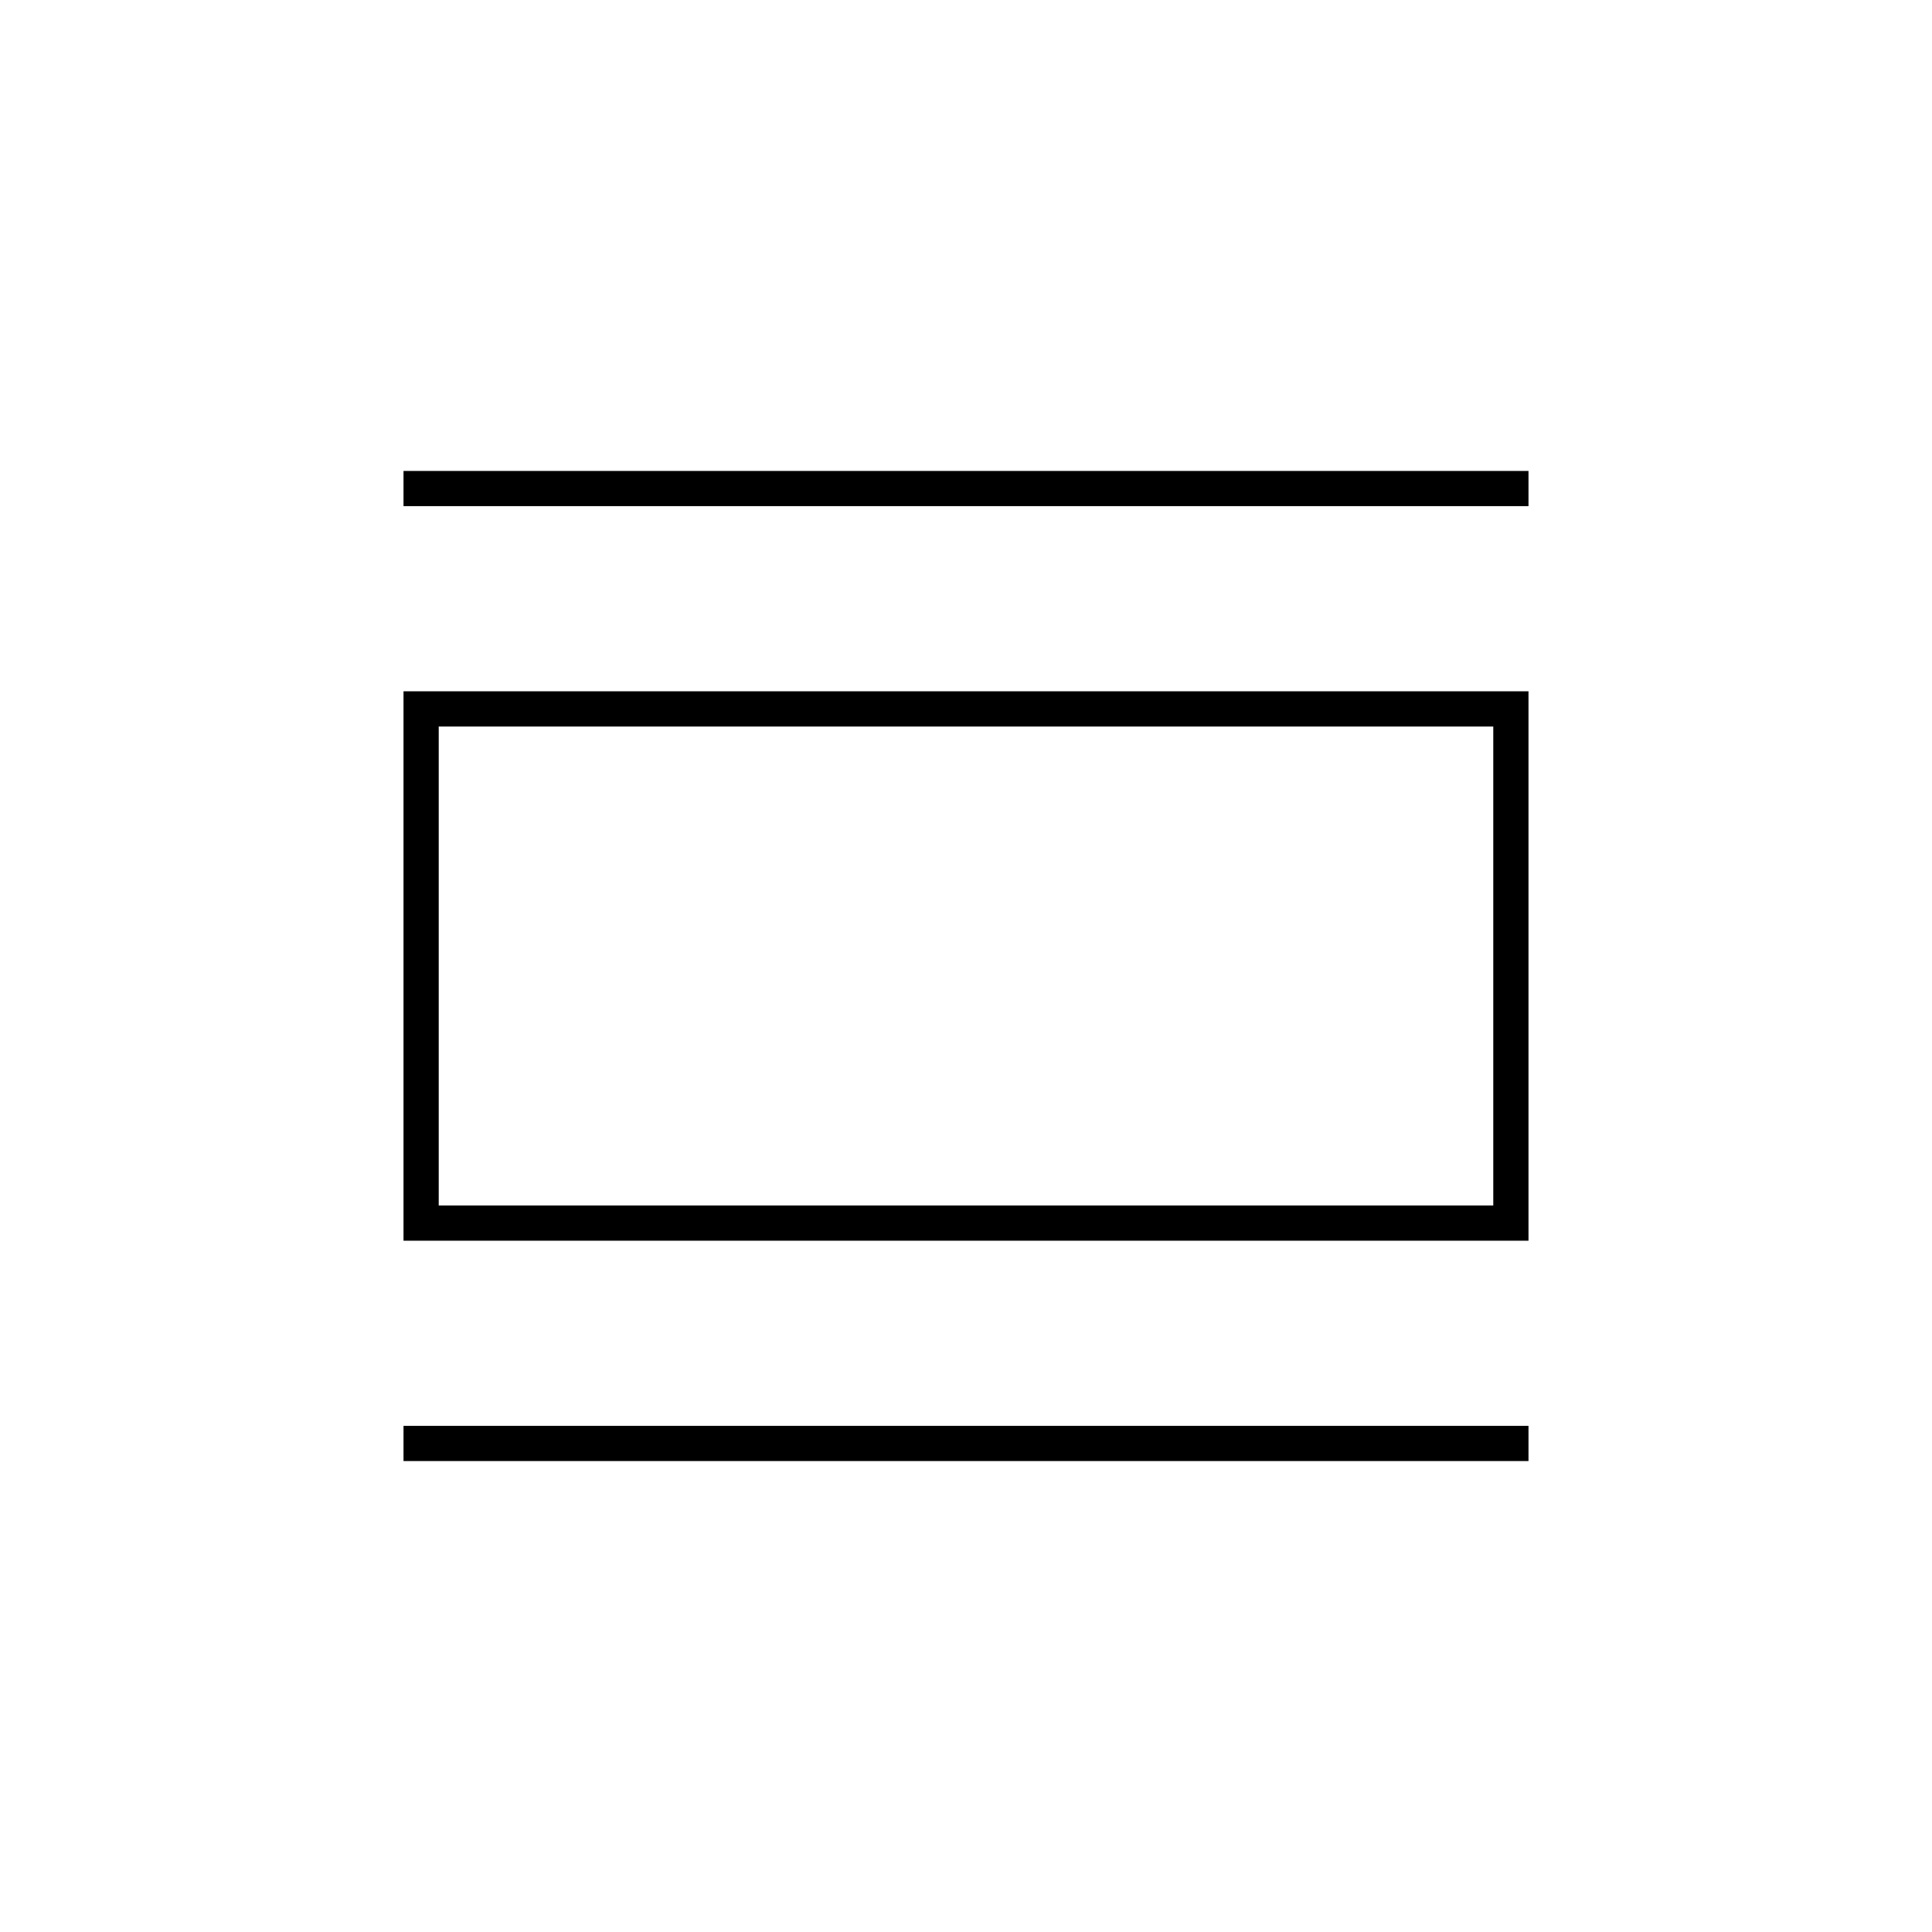 <svg xmlns="http://www.w3.org/2000/svg" height="20" viewBox="0 -960 960 960" width="20"><path d="M200.5-234v-17.5h559v17.5h-559Zm0-109.5v-273h559v273h-559ZM218-361h524v-238H218v238Zm-17.5-347.5V-726h559v17.5h-559ZM218-361v-238 238Z"/></svg>